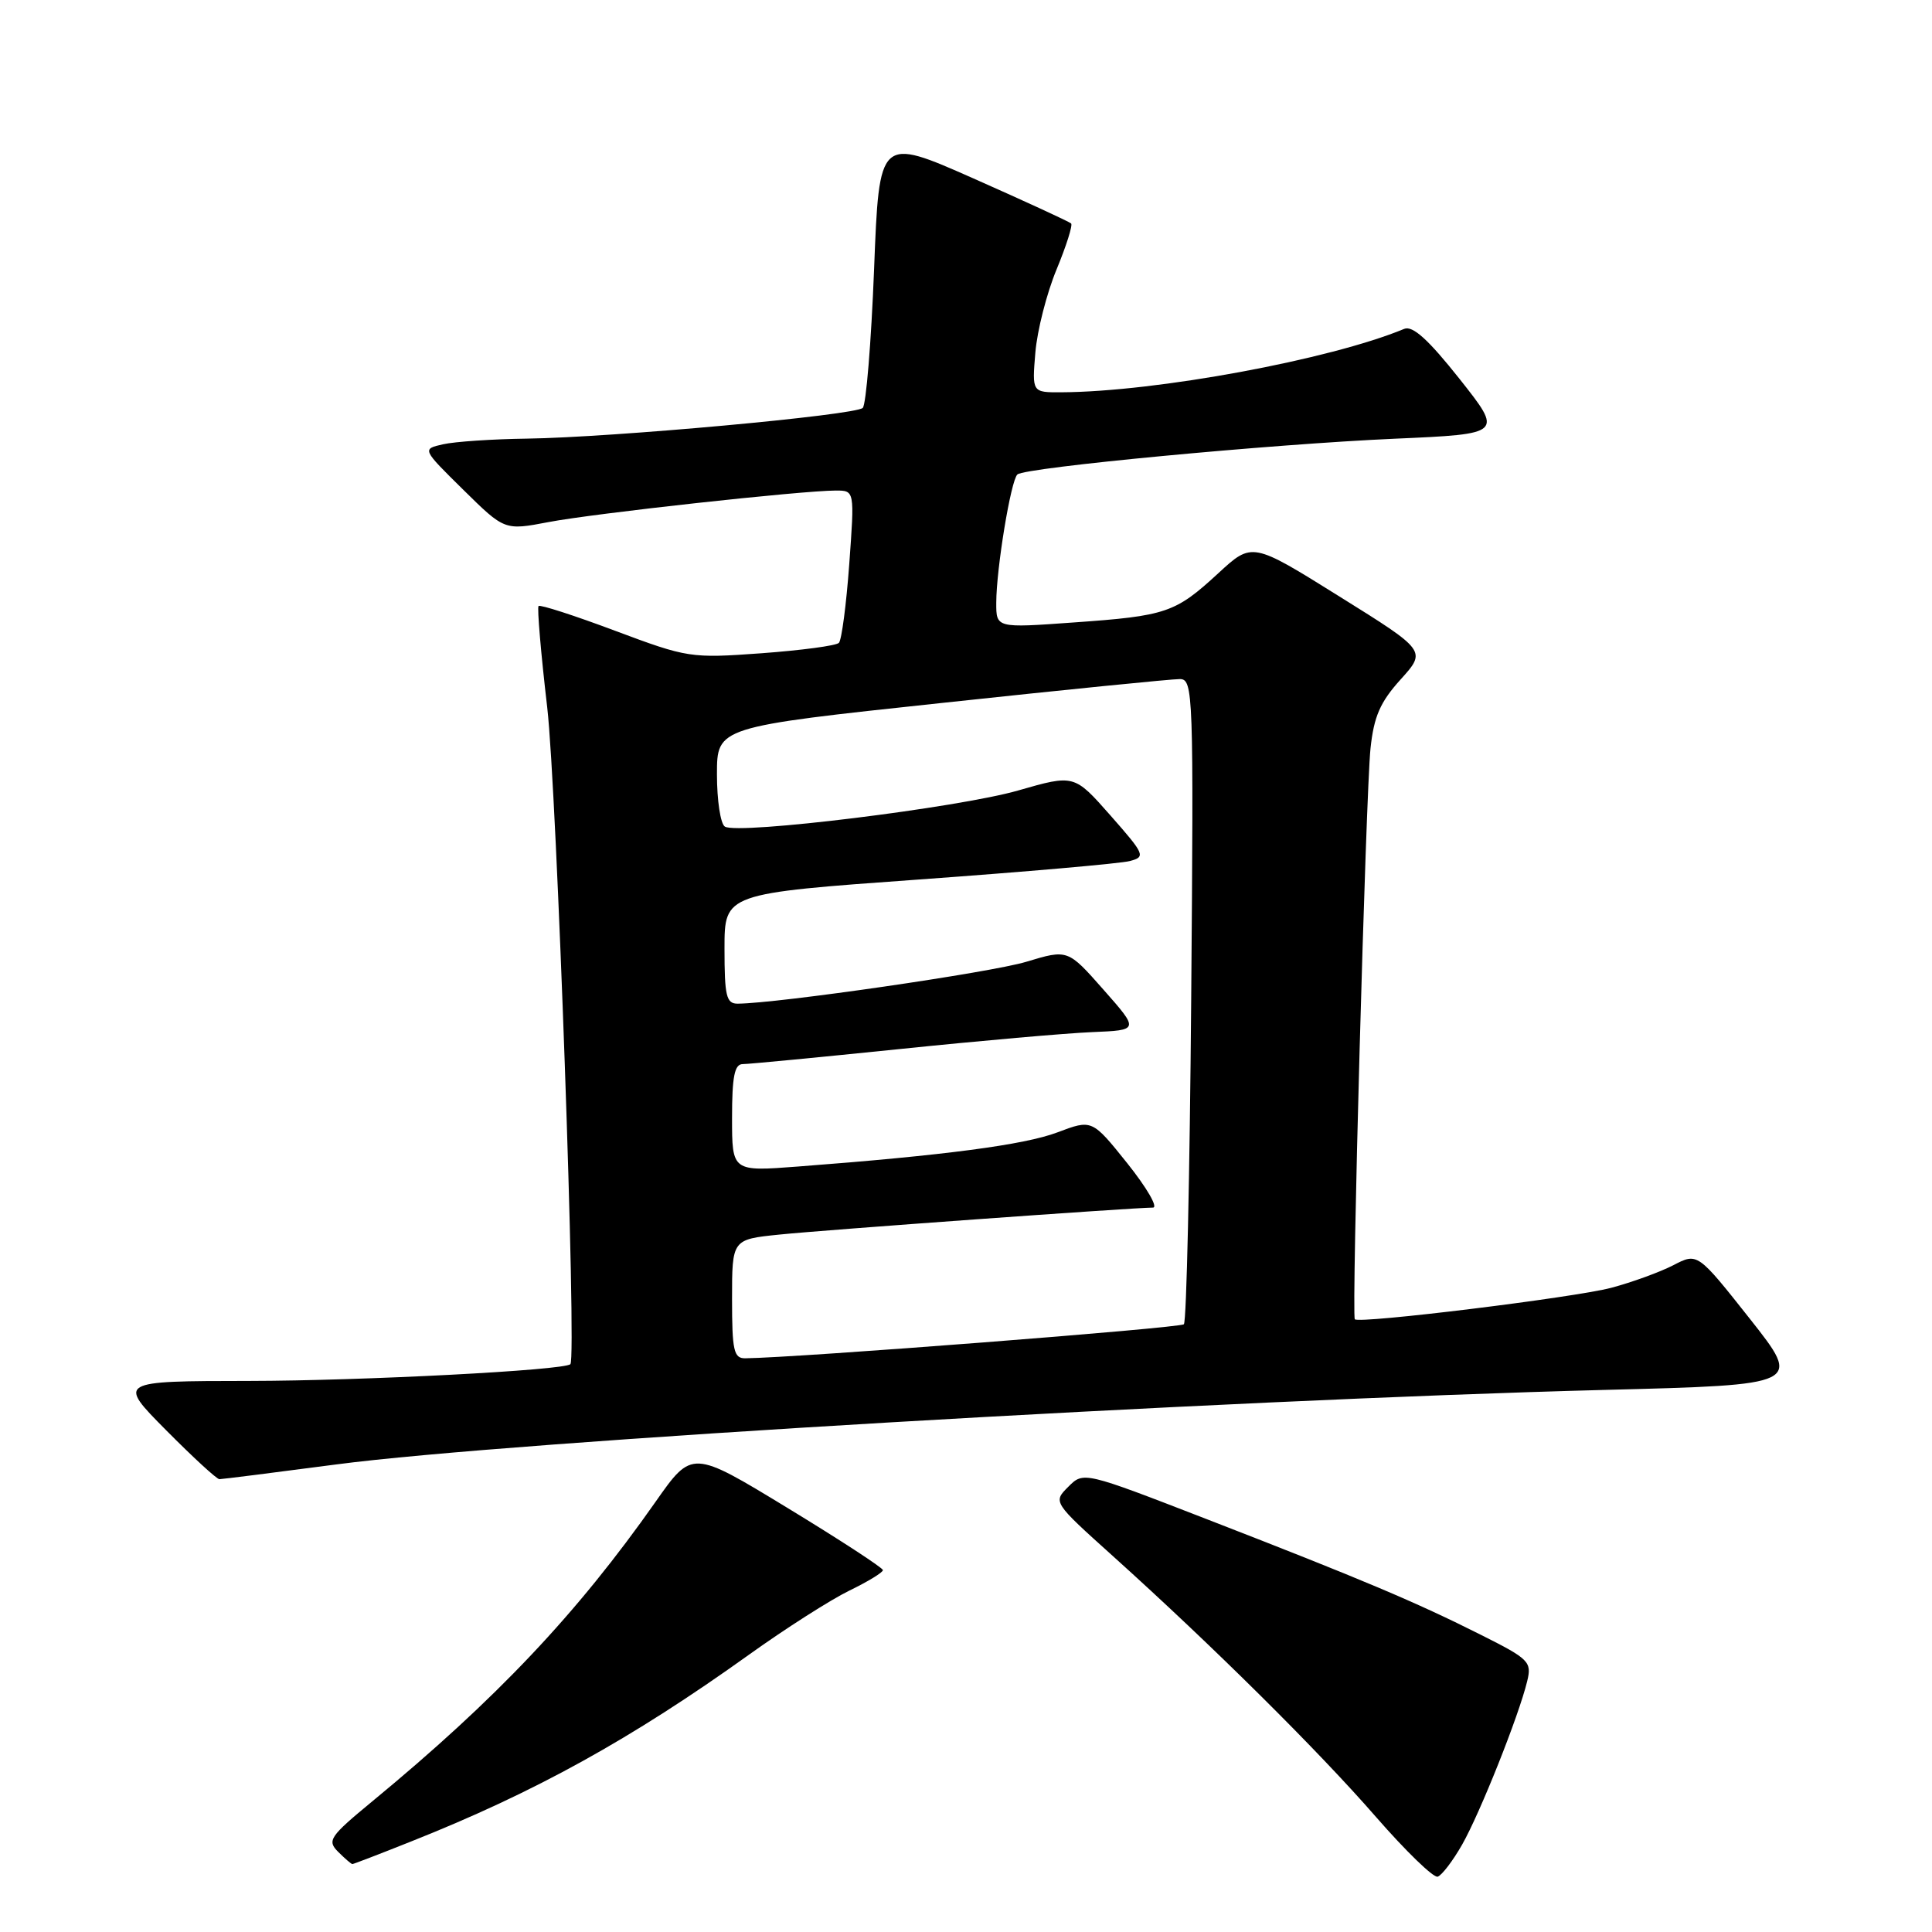 <?xml version="1.0" encoding="UTF-8" standalone="no"?>
<!DOCTYPE svg PUBLIC "-//W3C//DTD SVG 1.1//EN" "http://www.w3.org/Graphics/SVG/1.1/DTD/svg11.dtd" >
<svg xmlns="http://www.w3.org/2000/svg" xmlns:xlink="http://www.w3.org/1999/xlink" version="1.1" viewBox="0 0 256 256">
 <g >
 <path fill="currentColor"
d=" M 193.74 244.42 C 196.10 240.27 201.25 227.37 202.36 222.77 C 202.99 220.20 202.62 219.83 196.26 216.64 C 187.64 212.30 180.46 209.27 160.04 201.35 C 143.58 194.97 143.58 194.97 141.55 197.01 C 139.52 199.04 139.52 199.04 147.51 206.23 C 160.65 218.06 174.69 231.98 182.32 240.75 C 186.27 245.28 189.95 248.85 190.50 248.67 C 191.05 248.49 192.51 246.58 193.74 244.42 Z  M 54.46 244.01 C 70.86 237.50 83.65 230.43 99.28 219.23 C 104.11 215.77 110.07 211.97 112.53 210.77 C 114.99 209.58 117.00 208.35 116.99 208.05 C 116.99 207.75 111.30 204.04 104.35 199.81 C 91.70 192.11 91.70 192.11 86.87 198.99 C 76.42 213.87 65.77 225.13 49.34 238.68 C 43.67 243.36 43.31 243.88 44.81 245.38 C 45.70 246.27 46.55 247.00 46.69 247.00 C 46.83 247.00 50.33 245.66 54.46 244.01 Z  M 44.60 194.04 C 67.54 191.01 161.70 185.49 212.64 184.17 C 238.78 183.50 238.78 183.50 231.86 174.74 C 224.93 165.98 224.93 165.98 221.72 167.65 C 219.95 168.56 216.25 169.91 213.50 170.64 C 208.63 171.93 180.07 175.44 179.52 174.81 C 179.07 174.31 180.98 105.04 181.60 99.16 C 182.05 94.93 182.88 93.03 185.59 90.03 C 189.02 86.23 189.02 86.23 177.47 79.03 C 165.92 71.82 165.92 71.82 161.45 75.94 C 155.73 81.21 154.57 81.61 142.25 82.48 C 132.00 83.22 132.00 83.22 132.01 79.86 C 132.02 75.34 133.94 63.66 134.81 62.87 C 135.83 61.94 168.35 58.86 184.83 58.13 C 199.17 57.50 199.17 57.50 193.40 50.21 C 189.25 44.98 187.19 43.11 186.06 43.58 C 176.26 47.65 153.19 51.92 140.63 51.98 C 136.75 52.00 136.75 52.00 137.19 46.72 C 137.43 43.81 138.69 38.87 139.99 35.73 C 141.29 32.59 142.16 29.84 141.93 29.61 C 141.69 29.38 135.88 26.70 129.00 23.65 C 116.50 18.12 116.50 18.12 115.82 35.69 C 115.44 45.36 114.76 53.62 114.32 54.05 C 113.31 55.02 81.17 57.96 69.83 58.12 C 65.25 58.18 60.24 58.52 58.71 58.87 C 55.91 59.50 55.91 59.50 61.38 64.89 C 66.86 70.29 66.86 70.29 72.68 69.18 C 78.66 68.03 106.30 65.00 110.75 65.00 C 113.24 65.00 113.24 65.00 112.53 74.75 C 112.14 80.11 111.52 84.81 111.16 85.18 C 110.80 85.56 106.18 86.17 100.90 86.56 C 91.52 87.24 91.10 87.17 81.53 83.59 C 76.15 81.57 71.57 80.09 71.36 80.30 C 71.16 80.51 71.67 86.56 72.51 93.74 C 73.77 104.62 76.43 179.90 75.58 180.76 C 74.77 181.57 48.10 182.96 33.03 182.98 C 15.56 183.00 15.56 183.00 22.00 189.50 C 25.54 193.07 28.72 196.00 29.07 196.00 C 29.41 196.00 36.40 195.12 44.60 194.04 Z  M 97.00 172.12 C 97.00 164.23 97.00 164.23 103.25 163.59 C 109.13 162.98 150.01 160.03 152.78 160.01 C 153.48 160.00 151.95 157.37 149.38 154.15 C 144.70 148.31 144.70 148.31 140.10 150.05 C 135.73 151.70 125.13 153.10 105.75 154.57 C 97.00 155.24 97.00 155.24 97.00 148.12 C 97.00 142.65 97.33 141.00 98.41 141.00 C 99.19 141.00 108.53 140.10 119.16 139.01 C 129.80 137.91 141.30 136.90 144.73 136.76 C 150.95 136.50 150.95 136.50 146.22 131.14 C 141.49 125.78 141.49 125.78 135.99 127.44 C 131.31 128.86 103.04 132.96 97.75 132.99 C 96.24 133.00 96.00 131.99 96.00 125.69 C 96.00 118.39 96.00 118.39 121.75 116.54 C 135.91 115.52 148.50 114.42 149.72 114.09 C 151.83 113.53 151.69 113.22 147.14 108.05 C 142.34 102.61 142.34 102.61 134.92 104.74 C 127.02 107.02 97.80 110.62 96.05 109.53 C 95.47 109.17 95.00 106.06 95.00 102.61 C 95.00 96.33 95.00 96.33 124.75 93.15 C 141.11 91.39 155.33 89.97 156.34 89.98 C 158.11 90.00 158.17 91.76 157.84 132.42 C 157.65 155.75 157.22 175.12 156.87 175.47 C 156.37 175.97 105.73 179.90 98.75 179.98 C 97.23 180.00 97.00 178.97 97.00 172.12 Z "/>
</g>
</svg>